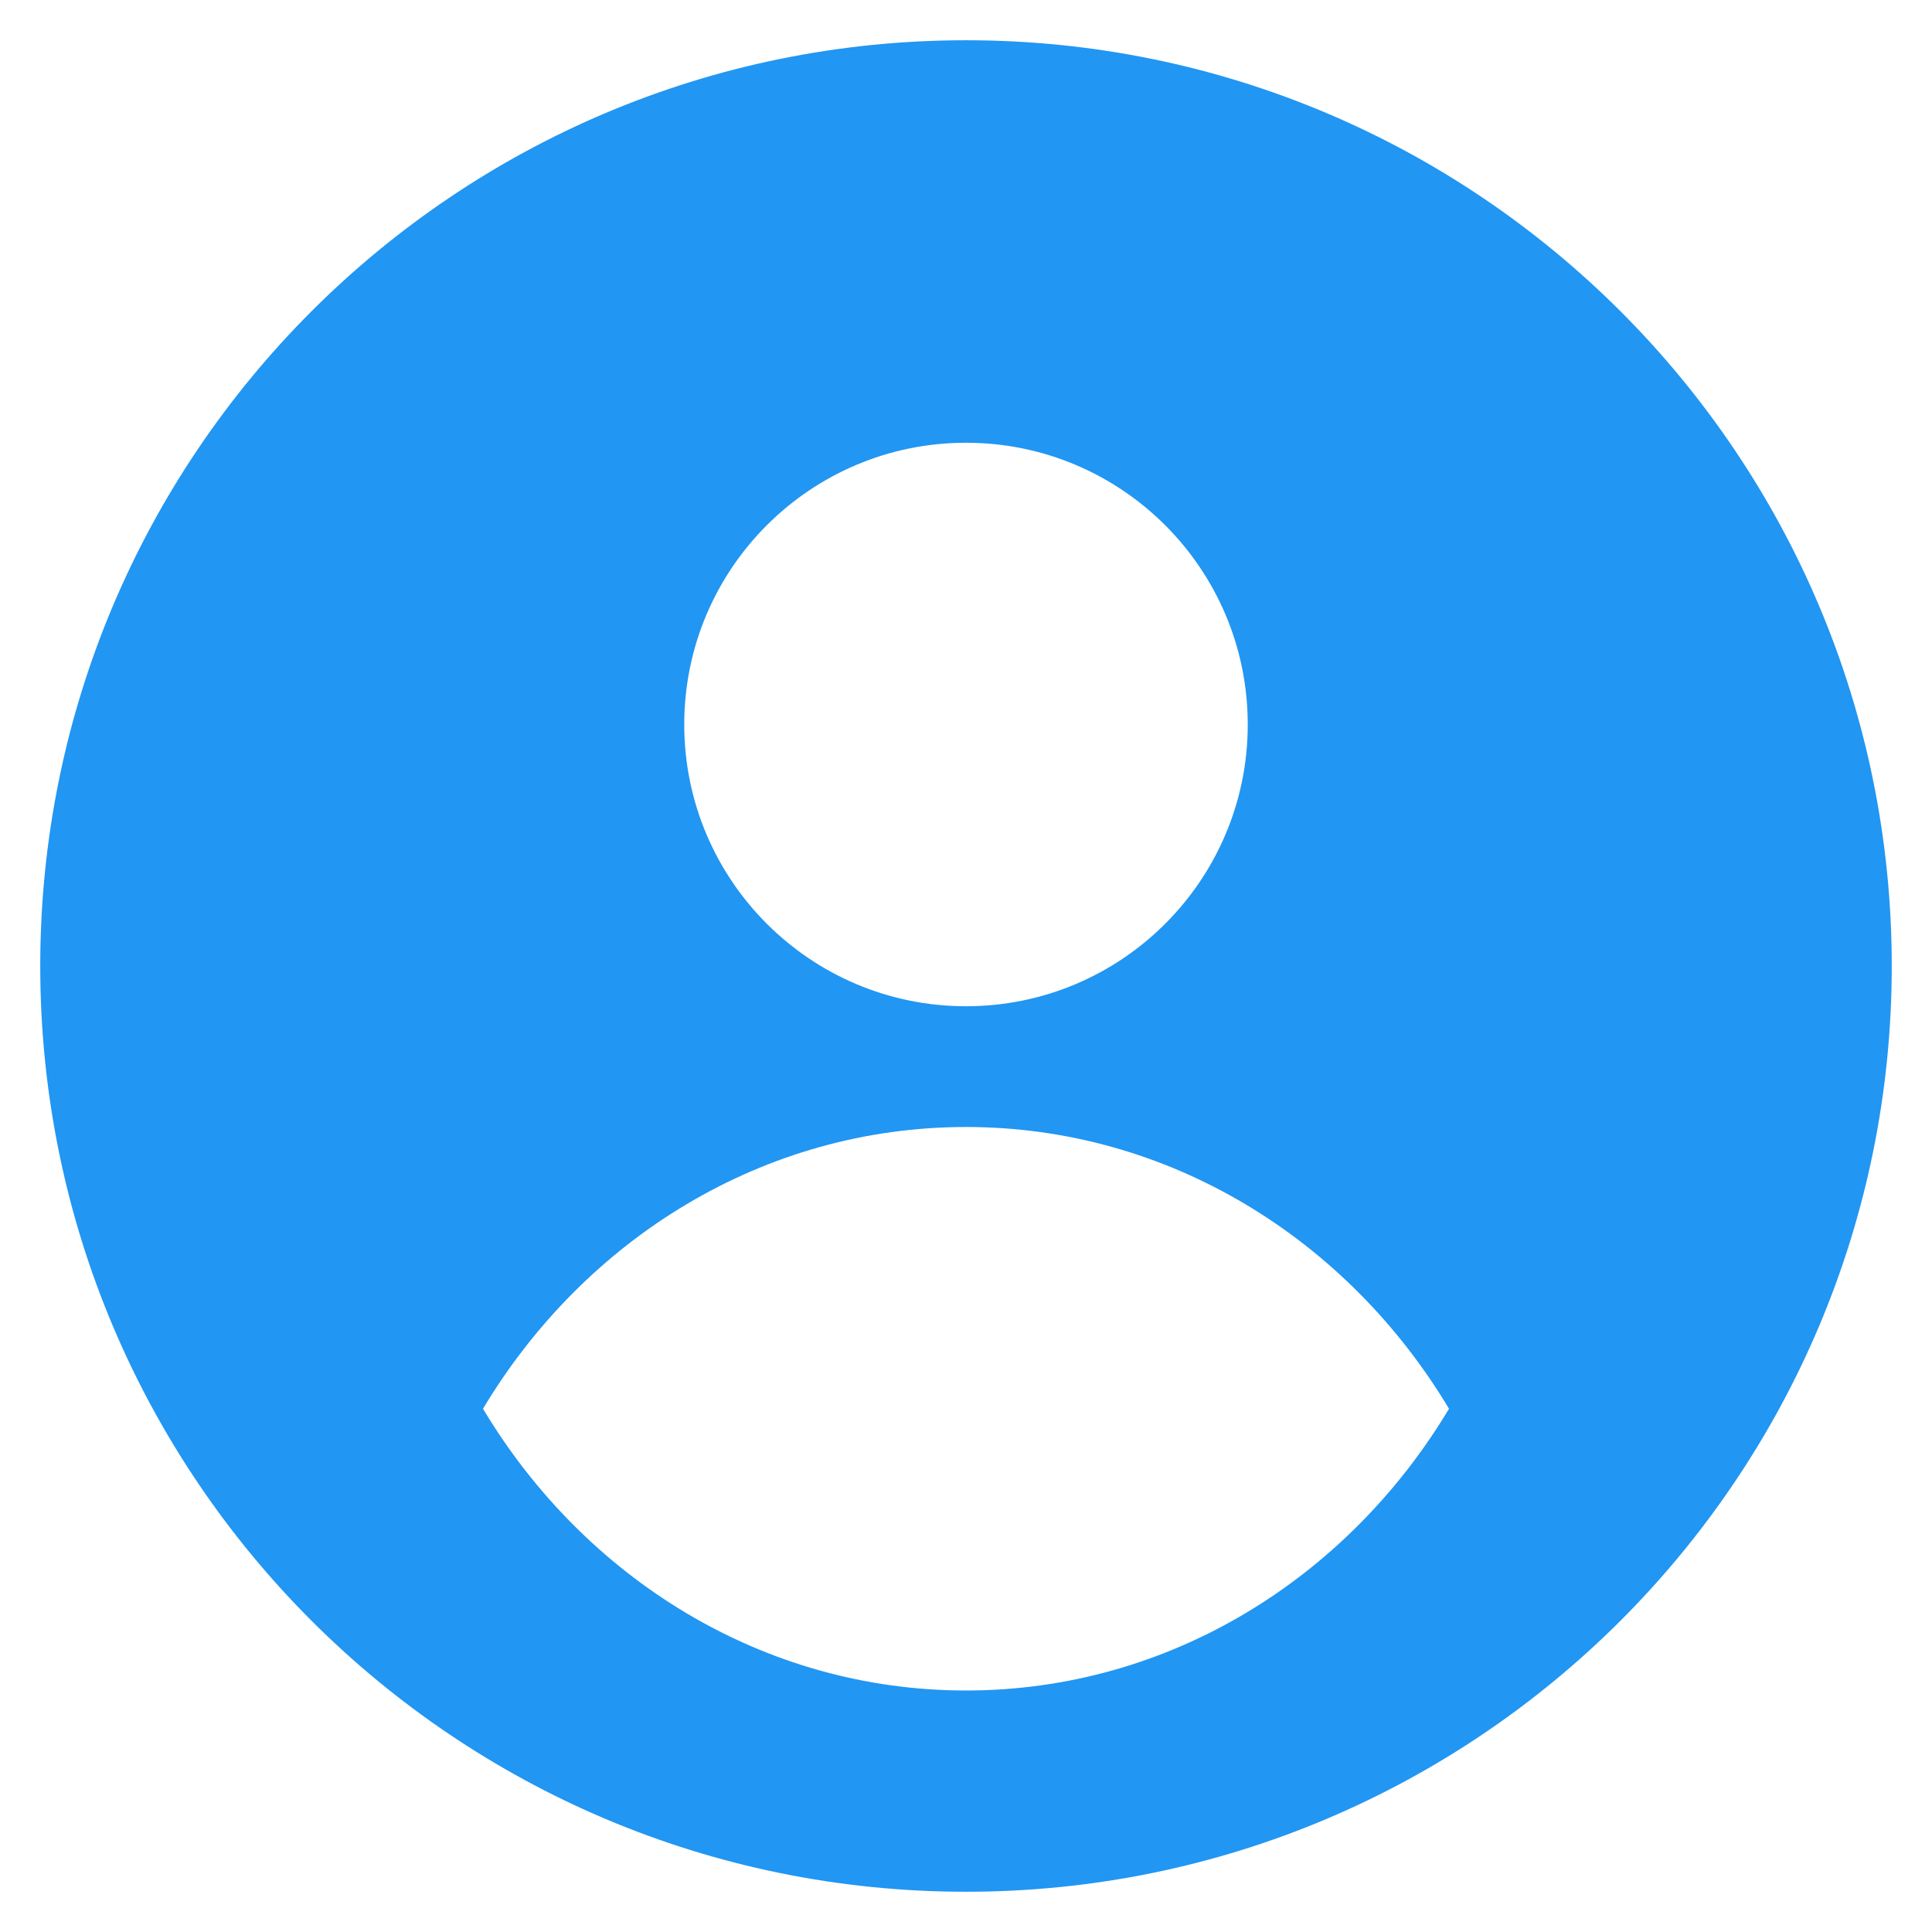 <?xml version="1.0" encoding="UTF-8"?>
<svg width="48px" height="48px" viewBox="0 0 48 48" version="1.1" xmlns="http://www.w3.org/2000/svg" xmlns:xlink="http://www.w3.org/1999/xlink">
    <!-- Generator: Sketch 42 (36781) - http://www.bohemiancoding.com/sketch -->
    <title>Icon-Accounts</title>
    <desc>Created with Sketch.</desc>
    <defs></defs>
    <g id="Logos-and-icons" stroke="none" stroke-width="1" fill="none" fill-rule="evenodd">
        <g id="Icon-Accounts" fill="#2196F3">
            <path d="M24,47 C11.297,47 1,36.703 1,24 C1,11.297 11.297,1 24,1 C36.703,1 47,11.297 47,24 C47,36.703 36.703,47 24,47 Z M12,35 L12,35 C14.521,39.208 18.953,42 24,42 C29.047,42 33.479,39.208 36,35 C33.479,30.792 29.047,28 24,28 C18.953,28 14.521,30.792 12,35 Z M24,25 C27.866,25 31,21.866 31,18 C31,14.134 27.866,11 24,11 C20.134,11 17,14.134 17,18 C17,21.866 20.134,25 24,25 Z" id="Combined-Shape"></path>
        </g>
    </g>
</svg>